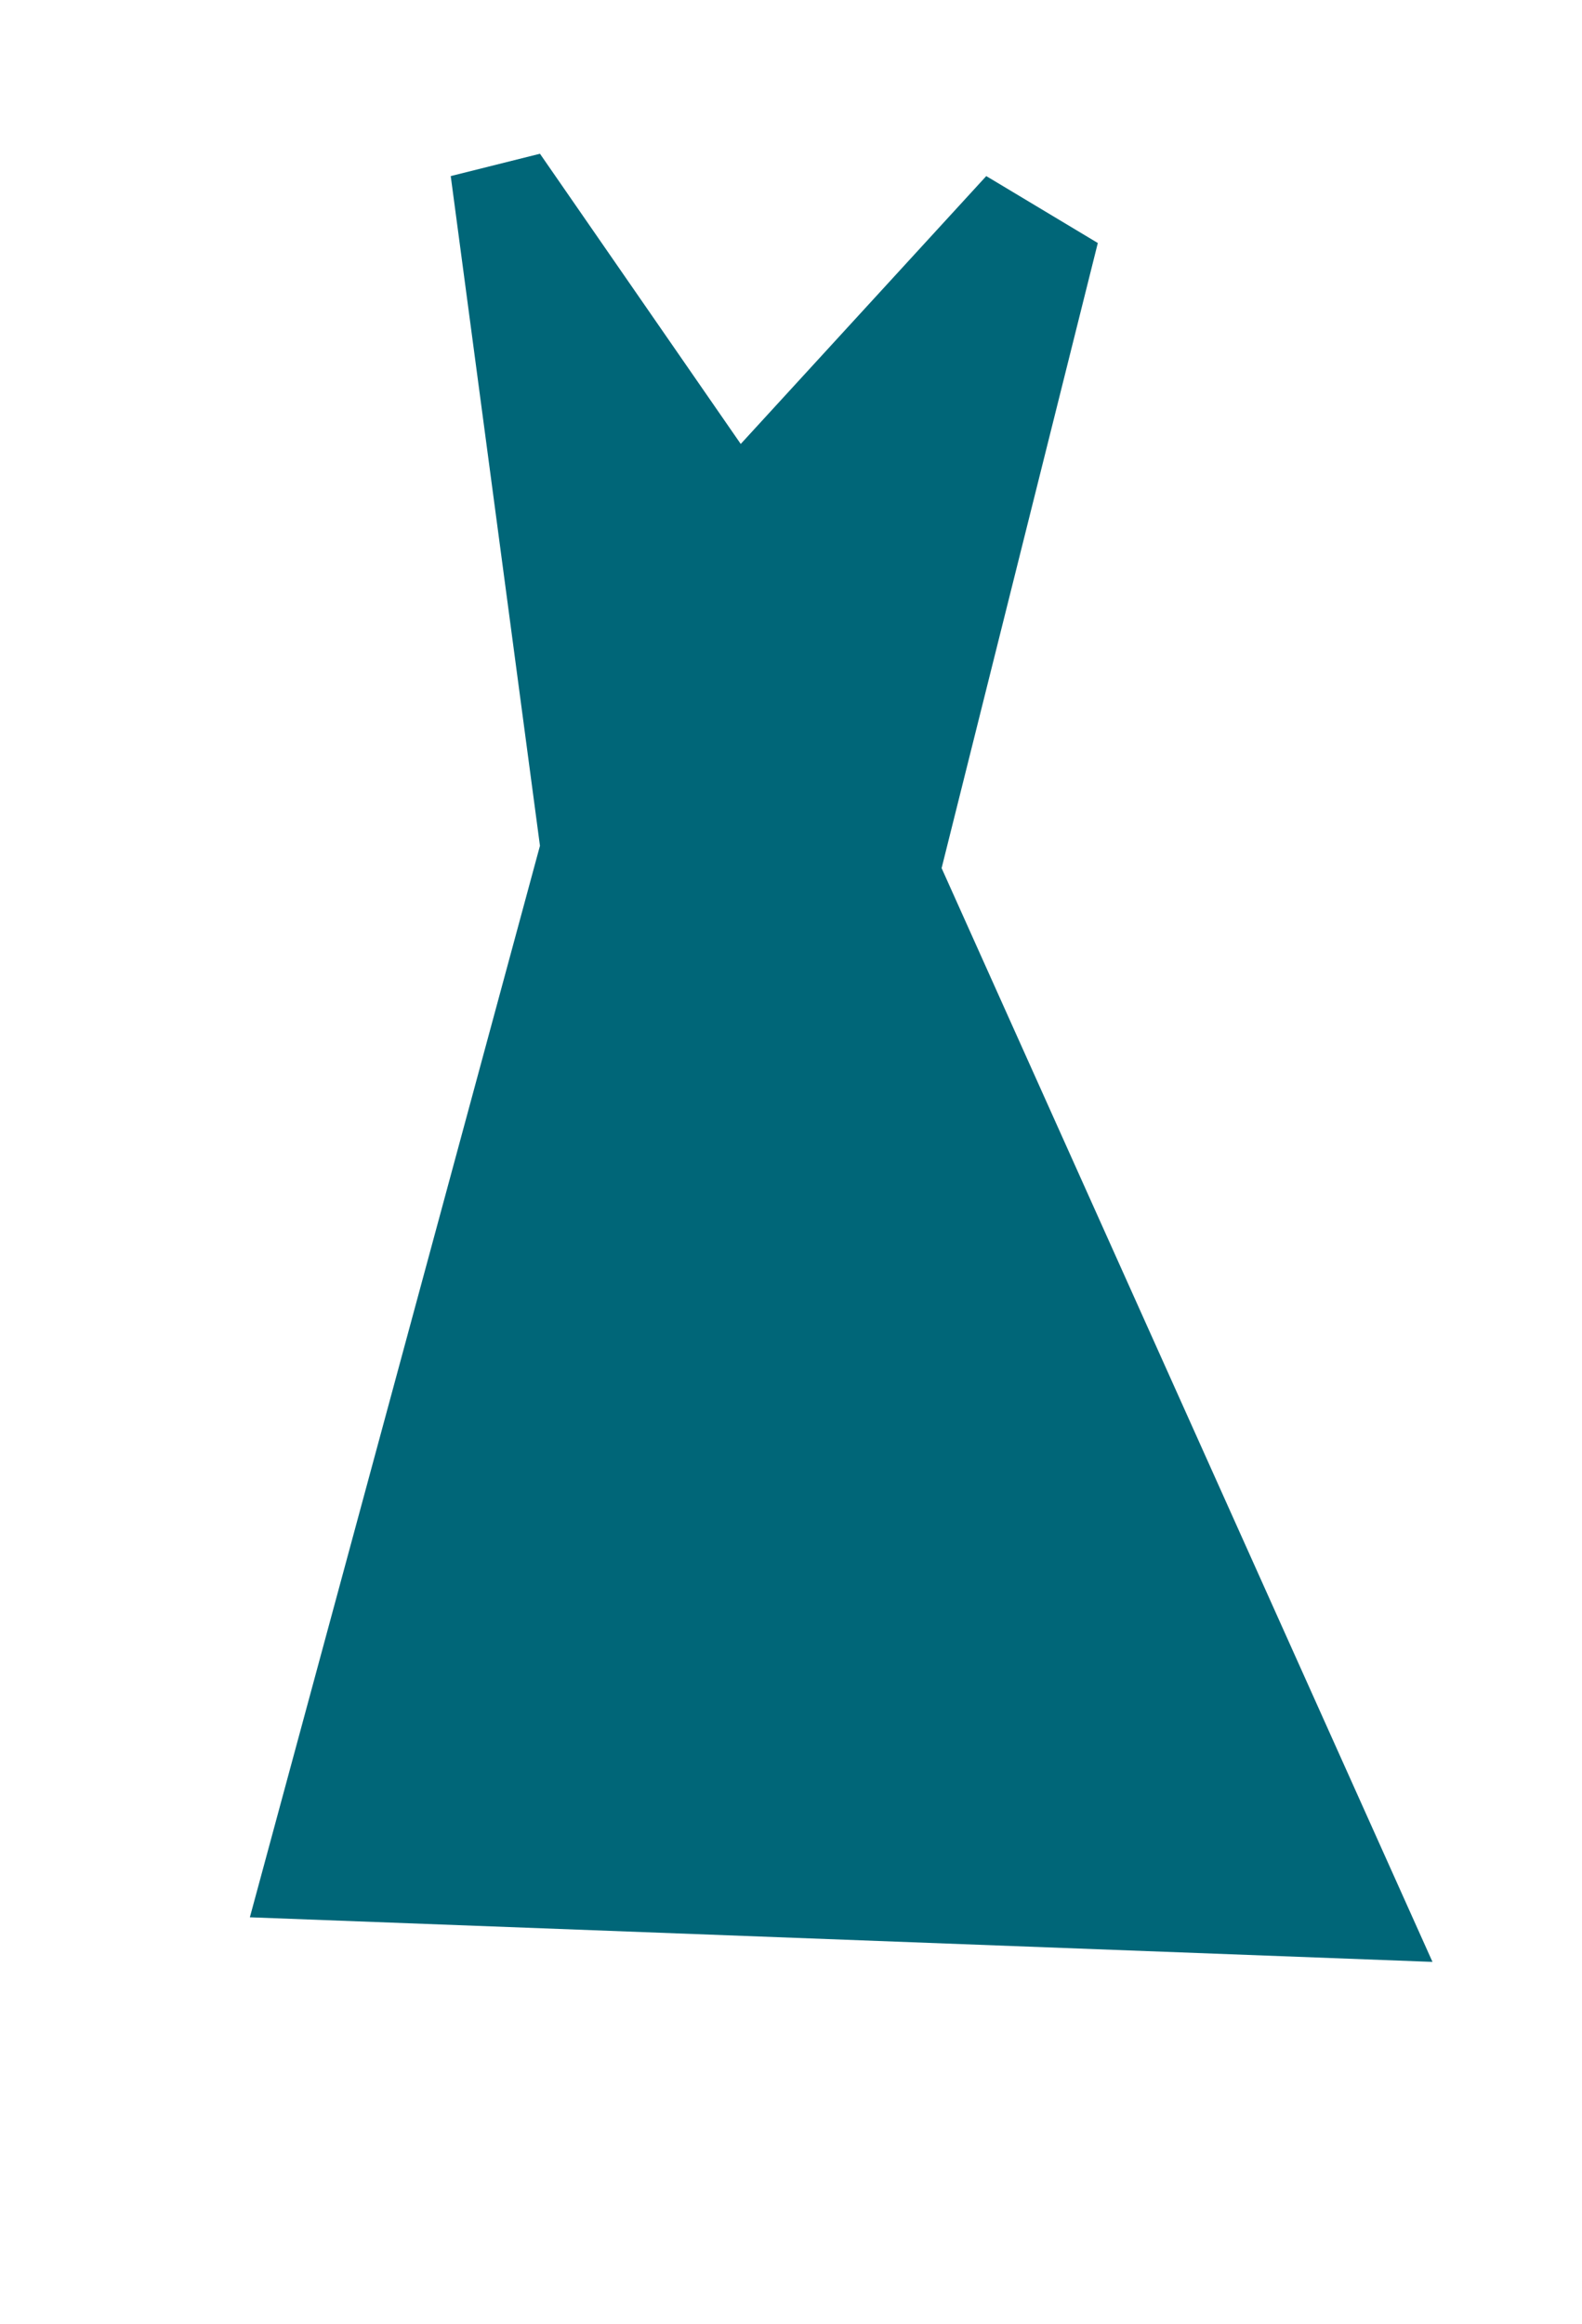 <?xml version="1.0" encoding="UTF-8"?>
<svg id="Layer_9" data-name="Layer 9" xmlns="http://www.w3.org/2000/svg" viewBox="0 0 175 257">
  <defs>
    <style>
      .cls-1 {
        fill: #006678;
      }
    </style>
  </defs>
  <polygon class="cls-1" points="49.86 19.47 59.73 93.52 27.64 212 158.46 216.93 104.16 95.99 121.44 26.87 109.1 19.47 81.94 49.09 59.73 17 49.86 19.47"/>
</svg>
